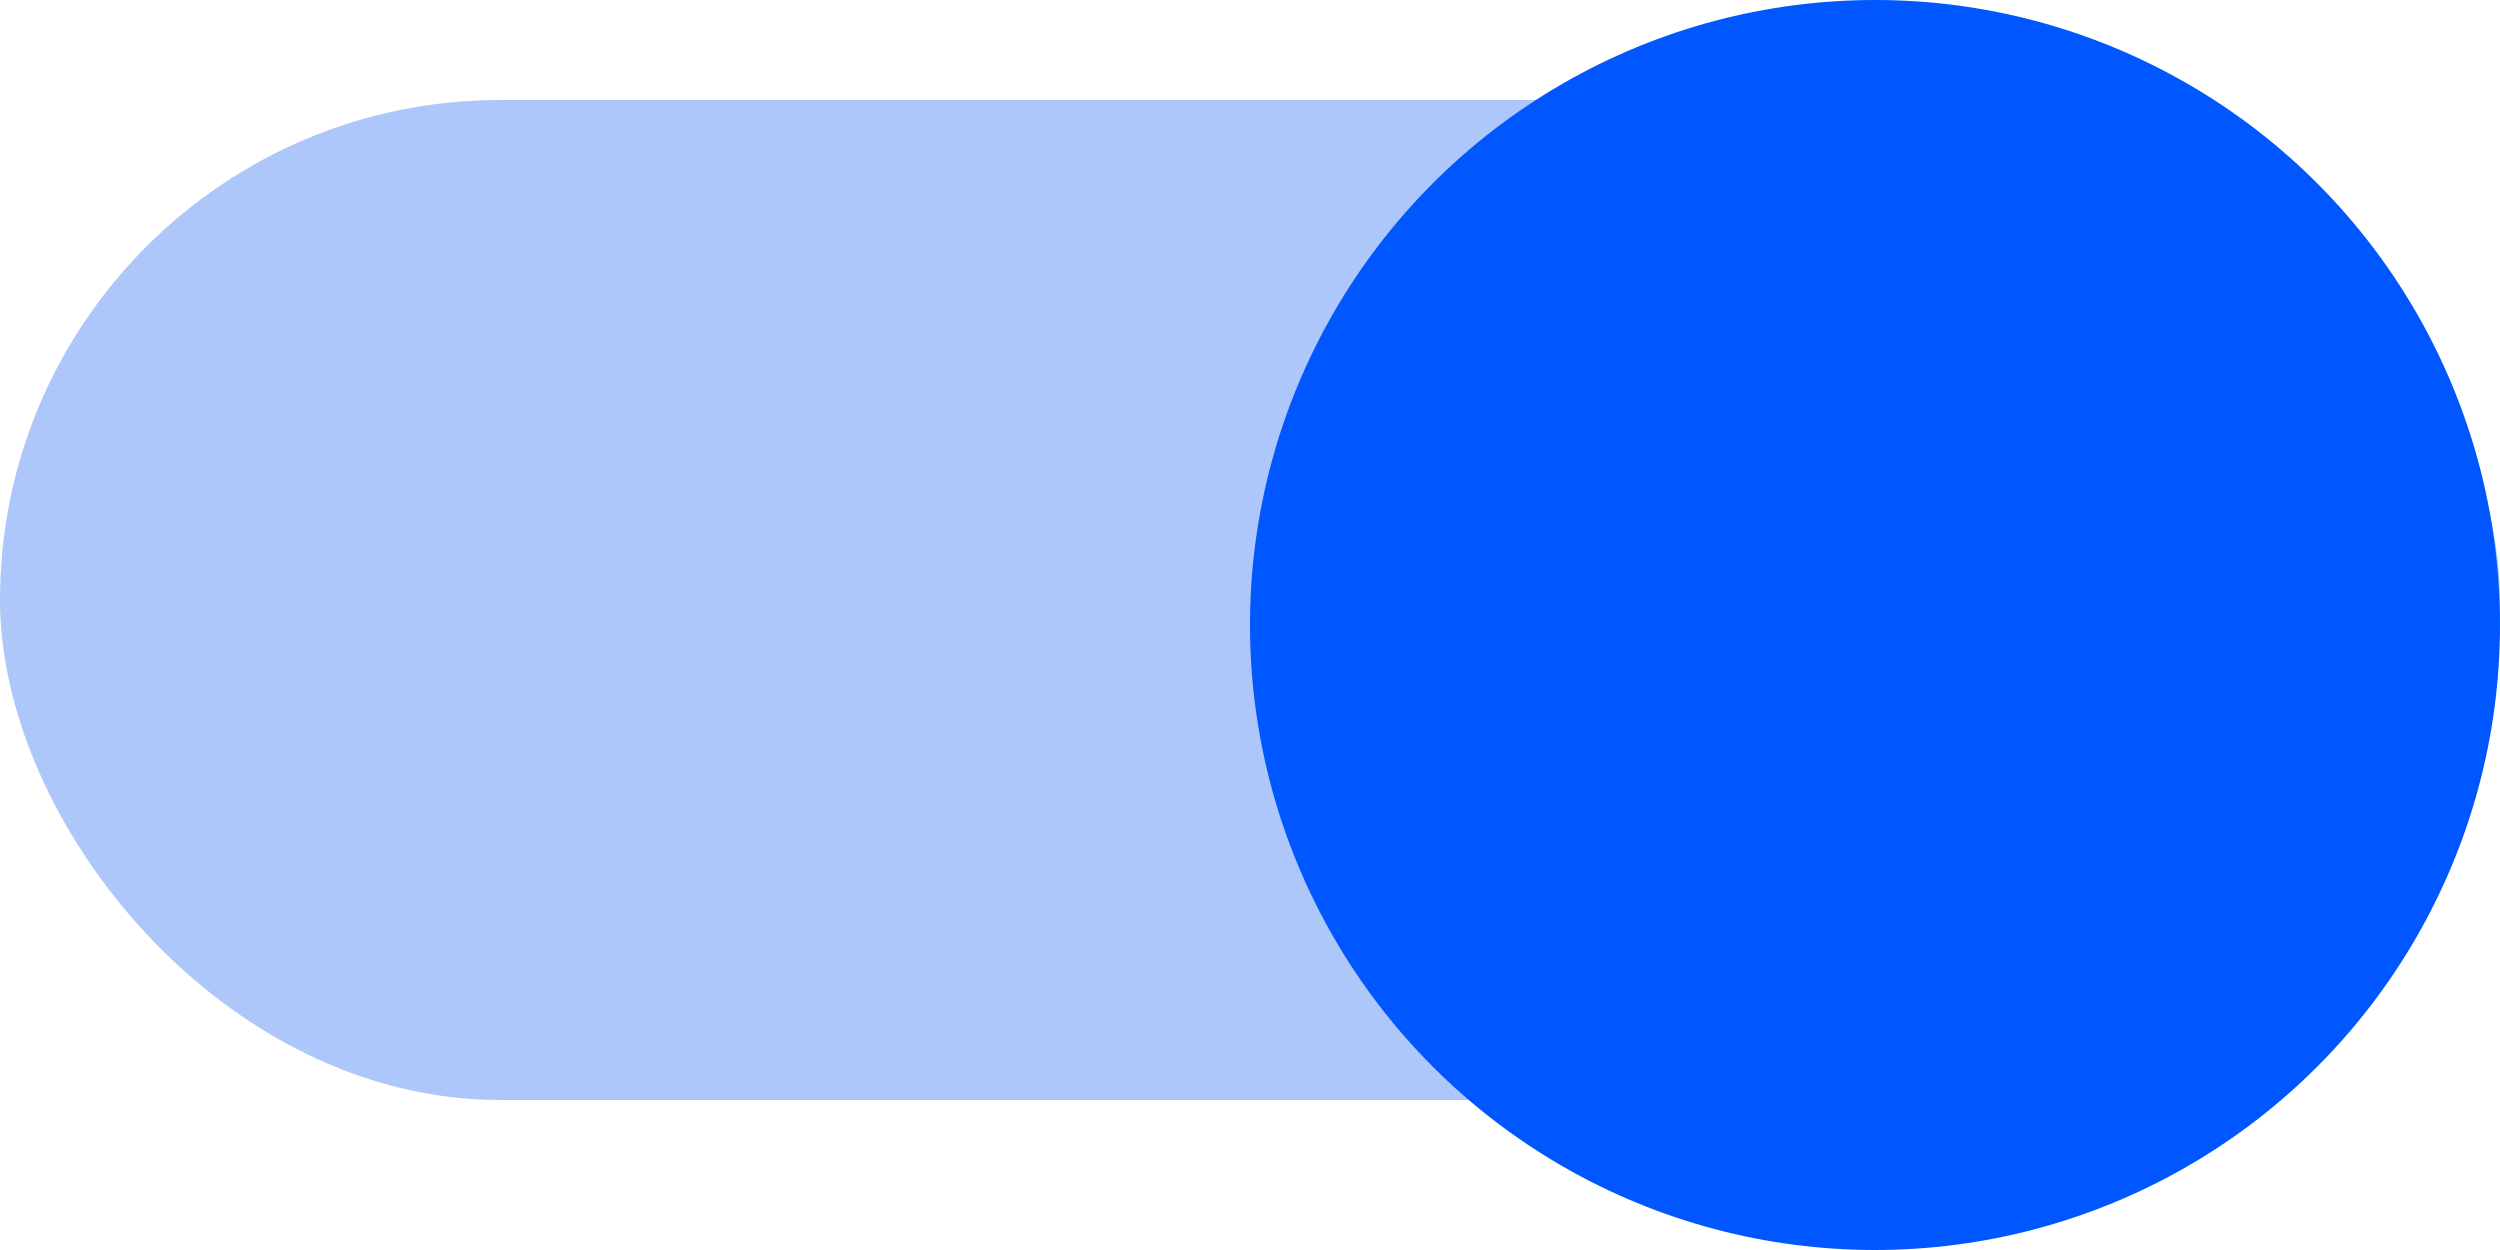 <svg width="50" height="25" viewBox="0 0 50 25" fill="none" xmlns="http://www.w3.org/2000/svg">
<rect y="2" width="50" height="20" rx="10" fill="#ADC7FA"/>
<circle cx="37.5" cy="12.5" r="12.5" fill="#0057FF"/>
</svg>
